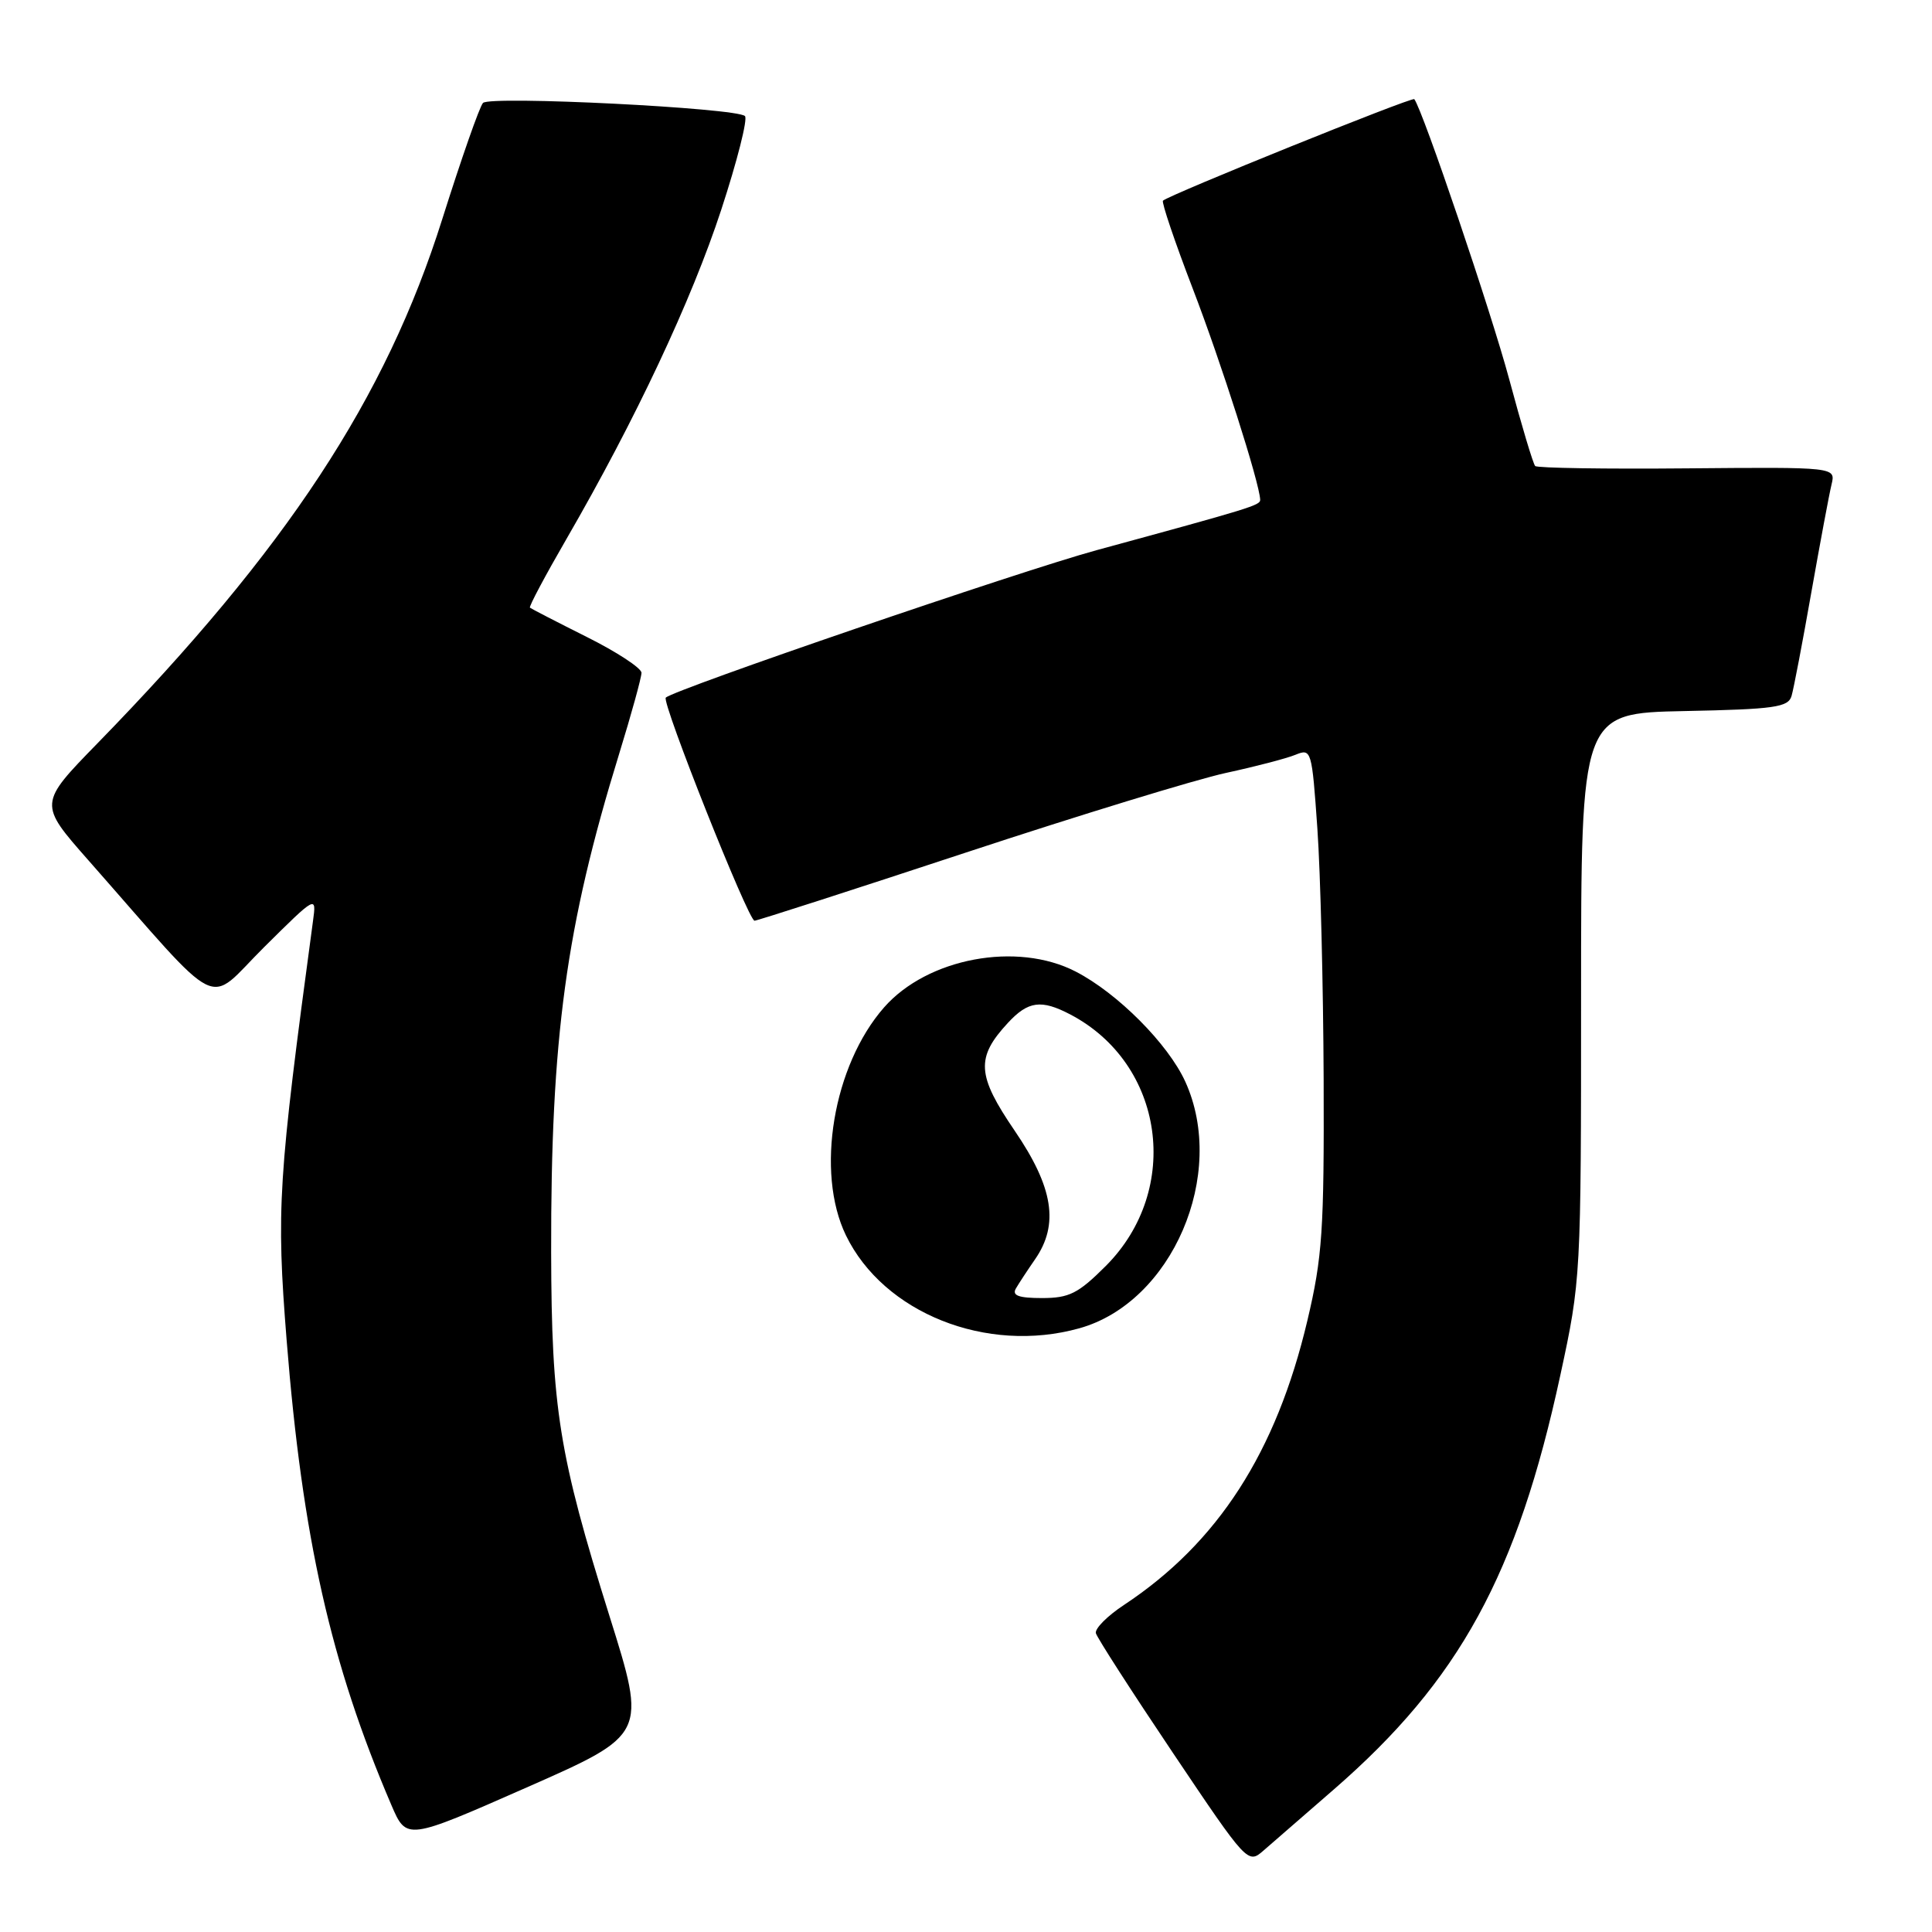 <?xml version="1.0" encoding="UTF-8" standalone="no"?>
<!DOCTYPE svg PUBLIC "-//W3C//DTD SVG 1.1//EN" "http://www.w3.org/Graphics/SVG/1.1/DTD/svg11.dtd" >
<svg xmlns="http://www.w3.org/2000/svg" xmlns:xlink="http://www.w3.org/1999/xlink" version="1.1" viewBox="0 0 256 256">
 <g >
 <path fill="currentColor"
d=" M 176.74 237.11 C 193.39 222.64 201.04 208.65 206.75 182.23 C 209.48 169.61 209.50 169.17 209.50 132.00 C 209.50 94.50 209.50 94.50 223.19 94.22 C 235.14 93.98 236.95 93.72 237.39 92.22 C 237.67 91.27 238.85 85.10 240.01 78.50 C 241.18 71.90 242.38 65.46 242.69 64.19 C 243.24 61.89 243.24 61.89 223.57 62.06 C 212.76 62.16 203.68 62.02 203.42 61.75 C 203.15 61.48 201.60 56.31 199.98 50.26 C 197.58 41.31 188.51 14.54 187.40 13.14 C 187.13 12.80 154.95 25.80 154.10 26.59 C 153.89 26.79 155.66 32.03 158.04 38.23 C 161.78 47.95 166.90 63.98 166.98 66.22 C 167.00 66.95 165.90 67.29 145.31 72.90 C 135.15 75.67 89.30 91.37 88.22 92.44 C 87.64 93.03 99.16 122.00 99.98 122.00 C 100.31 122.00 112.92 117.94 127.98 112.97 C 143.04 108.00 158.55 103.26 162.43 102.42 C 166.32 101.58 170.47 100.50 171.66 100.01 C 173.77 99.15 173.83 99.38 174.56 109.81 C 174.97 115.69 175.34 130.62 175.39 143.00 C 175.46 163.02 175.23 166.55 173.23 175.00 C 169.10 192.45 161.38 204.43 148.94 212.66 C 146.72 214.12 145.05 215.81 145.21 216.41 C 145.37 217.01 149.96 224.14 155.42 232.27 C 165.26 246.92 165.35 247.02 167.42 245.21 C 168.56 244.21 172.76 240.56 176.74 237.11 Z  M 80.77 214.17 C 74.05 192.73 73.08 186.65 73.03 165.92 C 72.98 137.47 74.98 122.78 82.04 99.89 C 83.67 94.60 85.00 89.77 85.00 89.15 C 85.00 88.53 81.74 86.39 77.75 84.40 C 73.76 82.40 70.37 80.65 70.22 80.52 C 70.06 80.38 72.25 76.27 75.08 71.38 C 84.18 55.65 91.64 39.79 95.57 27.79 C 97.68 21.35 99.10 15.76 98.71 15.38 C 97.64 14.30 64.93 12.66 64.00 13.64 C 63.55 14.11 61.13 21.03 58.61 29.01 C 51.12 52.80 37.98 72.79 12.91 98.50 C 5.11 106.50 5.11 106.50 11.72 114.00 C 29.90 134.64 27.16 133.28 34.98 125.52 C 41.94 118.62 41.94 118.62 41.47 122.06 C 36.83 156.40 36.60 160.15 37.98 177.58 C 40.07 203.77 43.81 220.41 51.86 239.18 C 53.87 243.86 53.87 243.86 69.78 236.85 C 85.69 229.84 85.69 229.84 80.77 214.17 Z  M 143.00 176.01 C 155.31 172.59 162.63 155.59 157.06 143.33 C 154.79 138.34 148.10 131.61 142.54 128.74 C 134.76 124.72 122.90 126.94 117.15 133.48 C 110.39 141.18 108.03 155.30 112.09 163.69 C 117.08 173.98 130.73 179.43 143.00 176.01 Z  M 134.60 170.75 C 135.00 170.06 136.15 168.31 137.16 166.85 C 140.35 162.24 139.57 157.33 134.46 149.84 C 129.43 142.47 129.28 140.15 133.55 135.54 C 136.23 132.64 137.97 132.41 141.80 134.41 C 154.29 140.94 156.65 157.61 146.52 167.75 C 142.87 171.40 141.67 172.00 138.07 172.00 C 135.00 172.00 134.08 171.67 134.60 170.75 Z "/>
</g>
</svg>